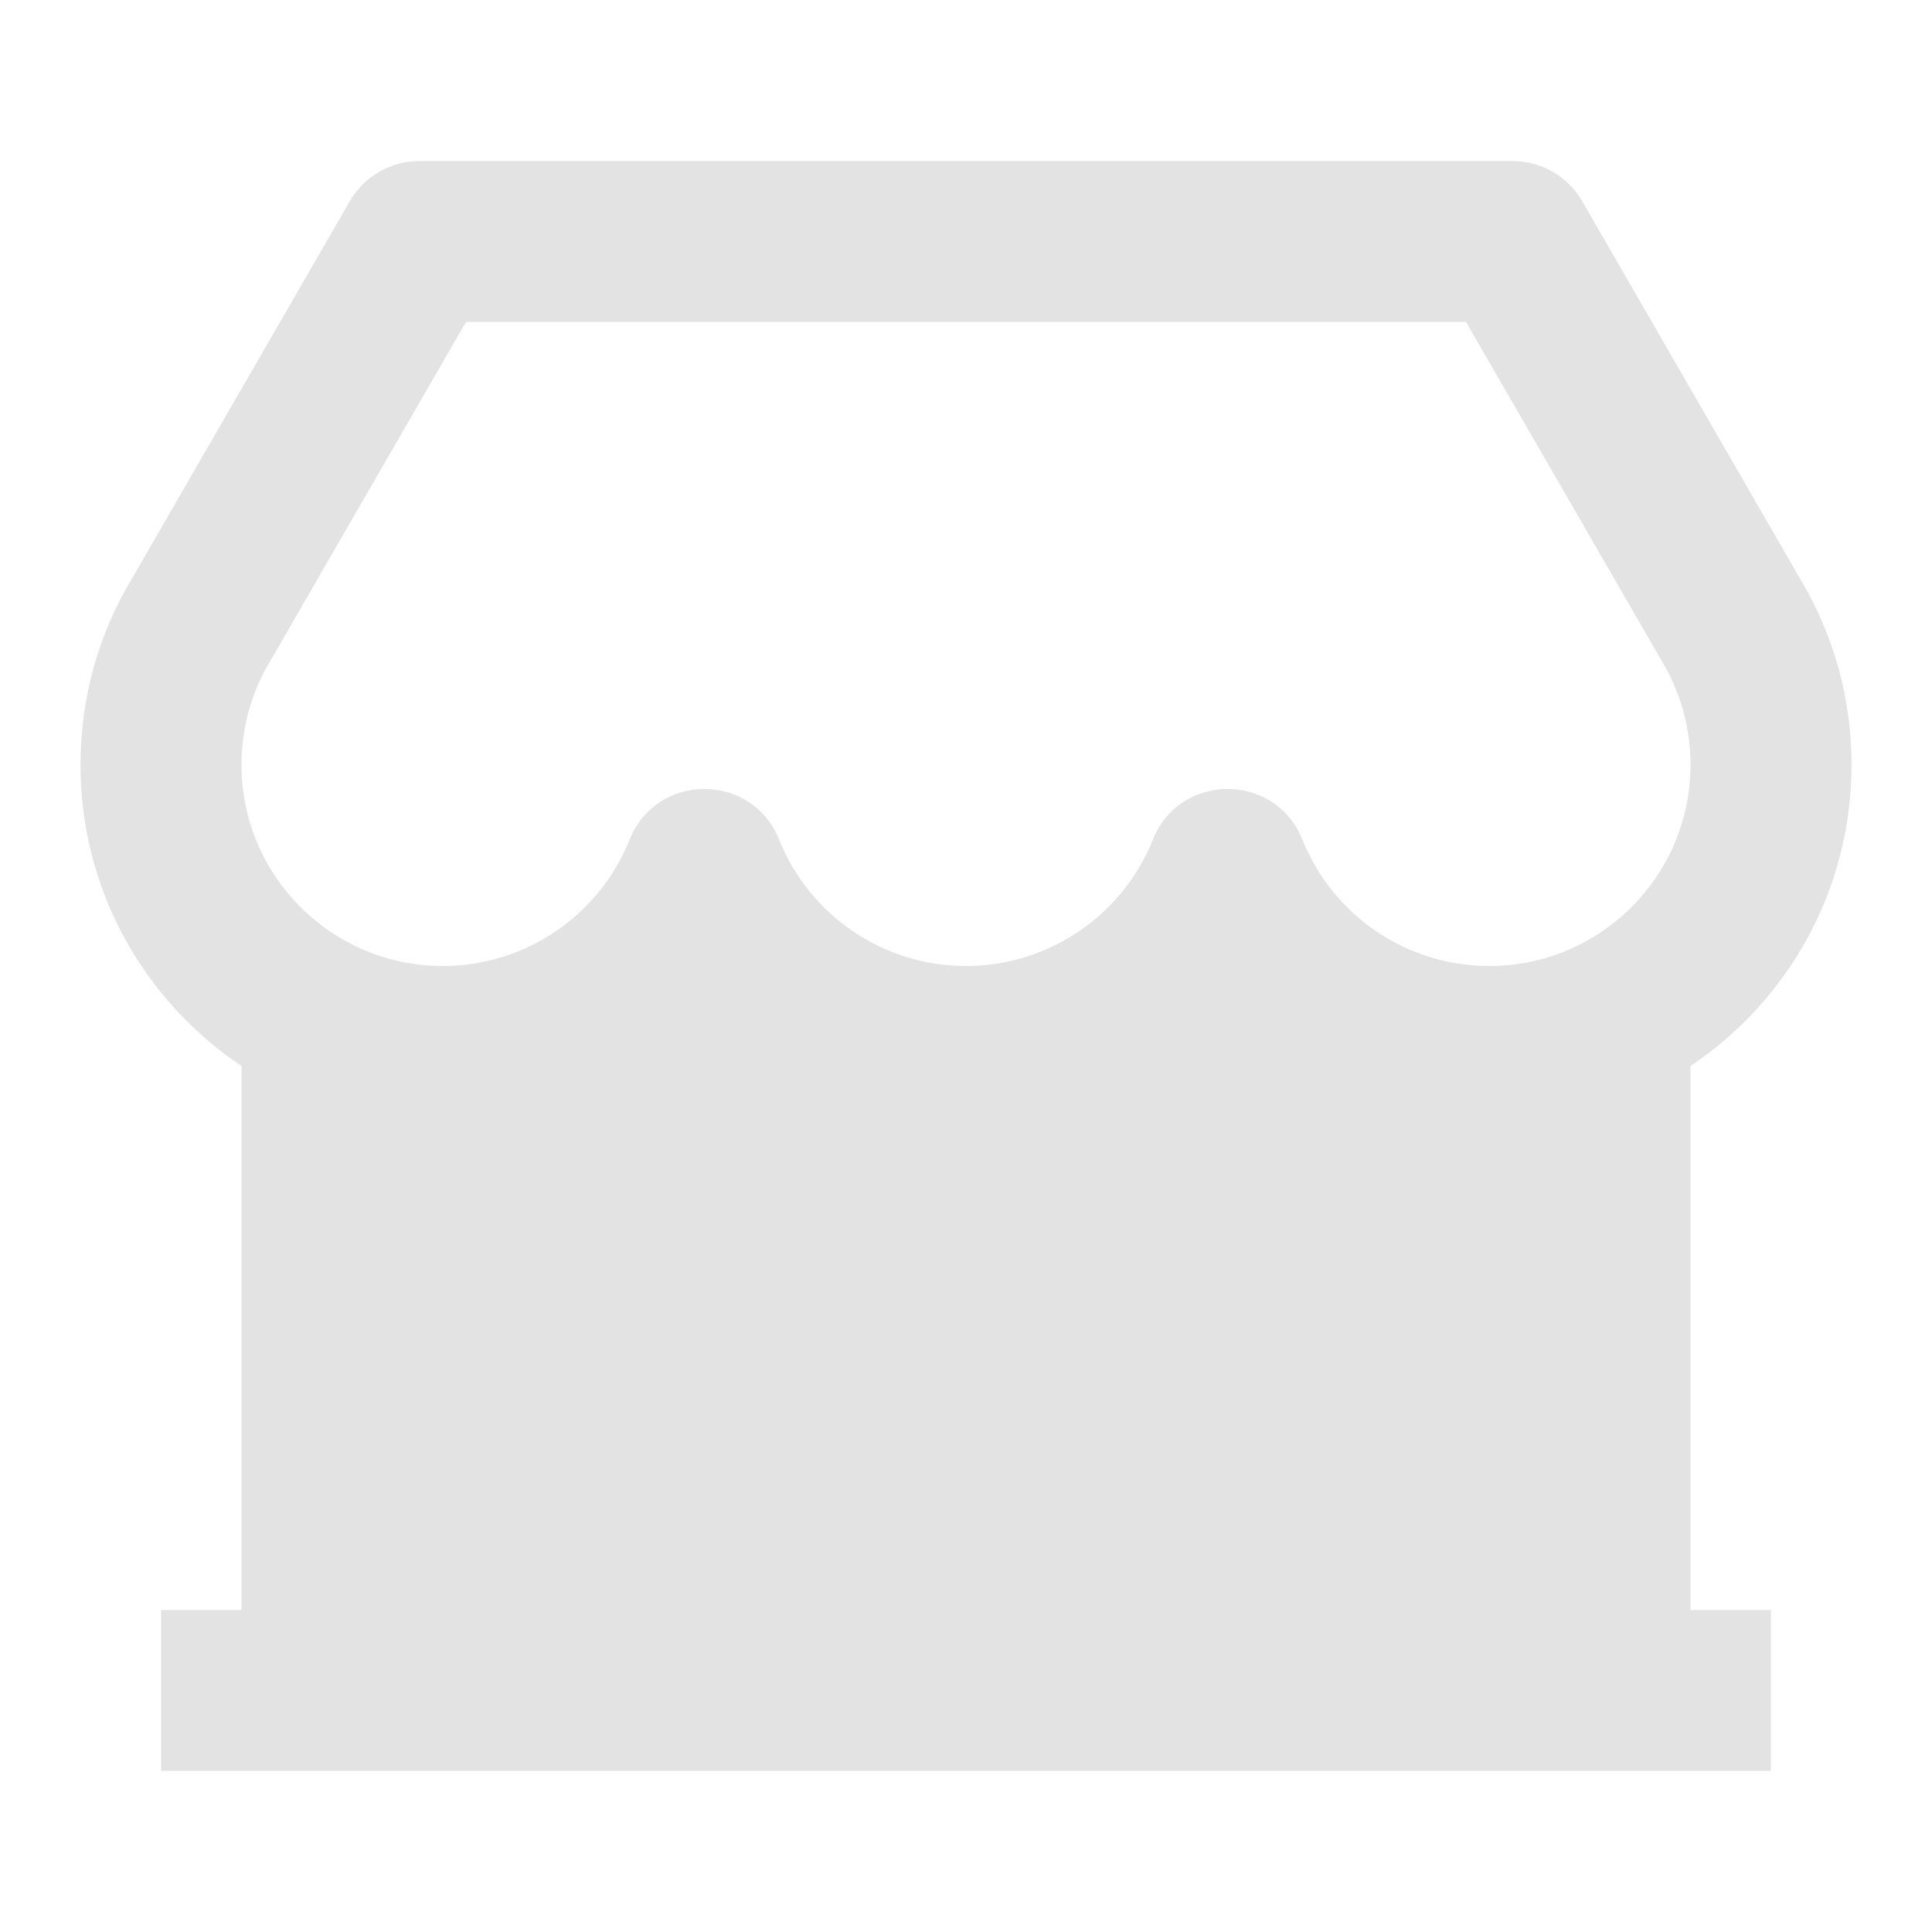 <svg width="20" height="20" viewBox="0 0 20 20" fill="none" xmlns="http://www.w3.org/2000/svg">
<path d="M18.333 16.667V18.333H1.667V16.667H2.5V11.035C1.495 10.363 0.833 9.217 0.833 7.917C0.833 7.227 1.02 6.563 1.361 5.998L3.621 2.083C3.77 1.825 4.045 1.667 4.343 1.667H15.657C15.955 1.667 16.23 1.825 16.379 2.083L18.631 5.985C18.98 6.563 19.167 7.227 19.167 7.917C19.167 9.217 18.505 10.363 17.5 11.035V16.667H18.333ZM4.824 3.333L2.797 6.844C2.603 7.165 2.5 7.532 2.5 7.917C2.5 9.067 3.433 10 4.583 10C5.443 10 6.204 9.475 6.518 8.691C6.798 7.993 7.786 7.993 8.065 8.691C8.379 9.475 9.141 10 10 10C10.859 10 11.621 9.475 11.935 8.691C12.214 7.993 13.202 7.993 13.482 8.691C13.796 9.475 14.557 10 15.417 10C16.567 10 17.5 9.067 17.5 7.917C17.5 7.532 17.397 7.165 17.196 6.831L15.176 3.333H4.824Z" fill="#E3E3E3"/>
</svg>
